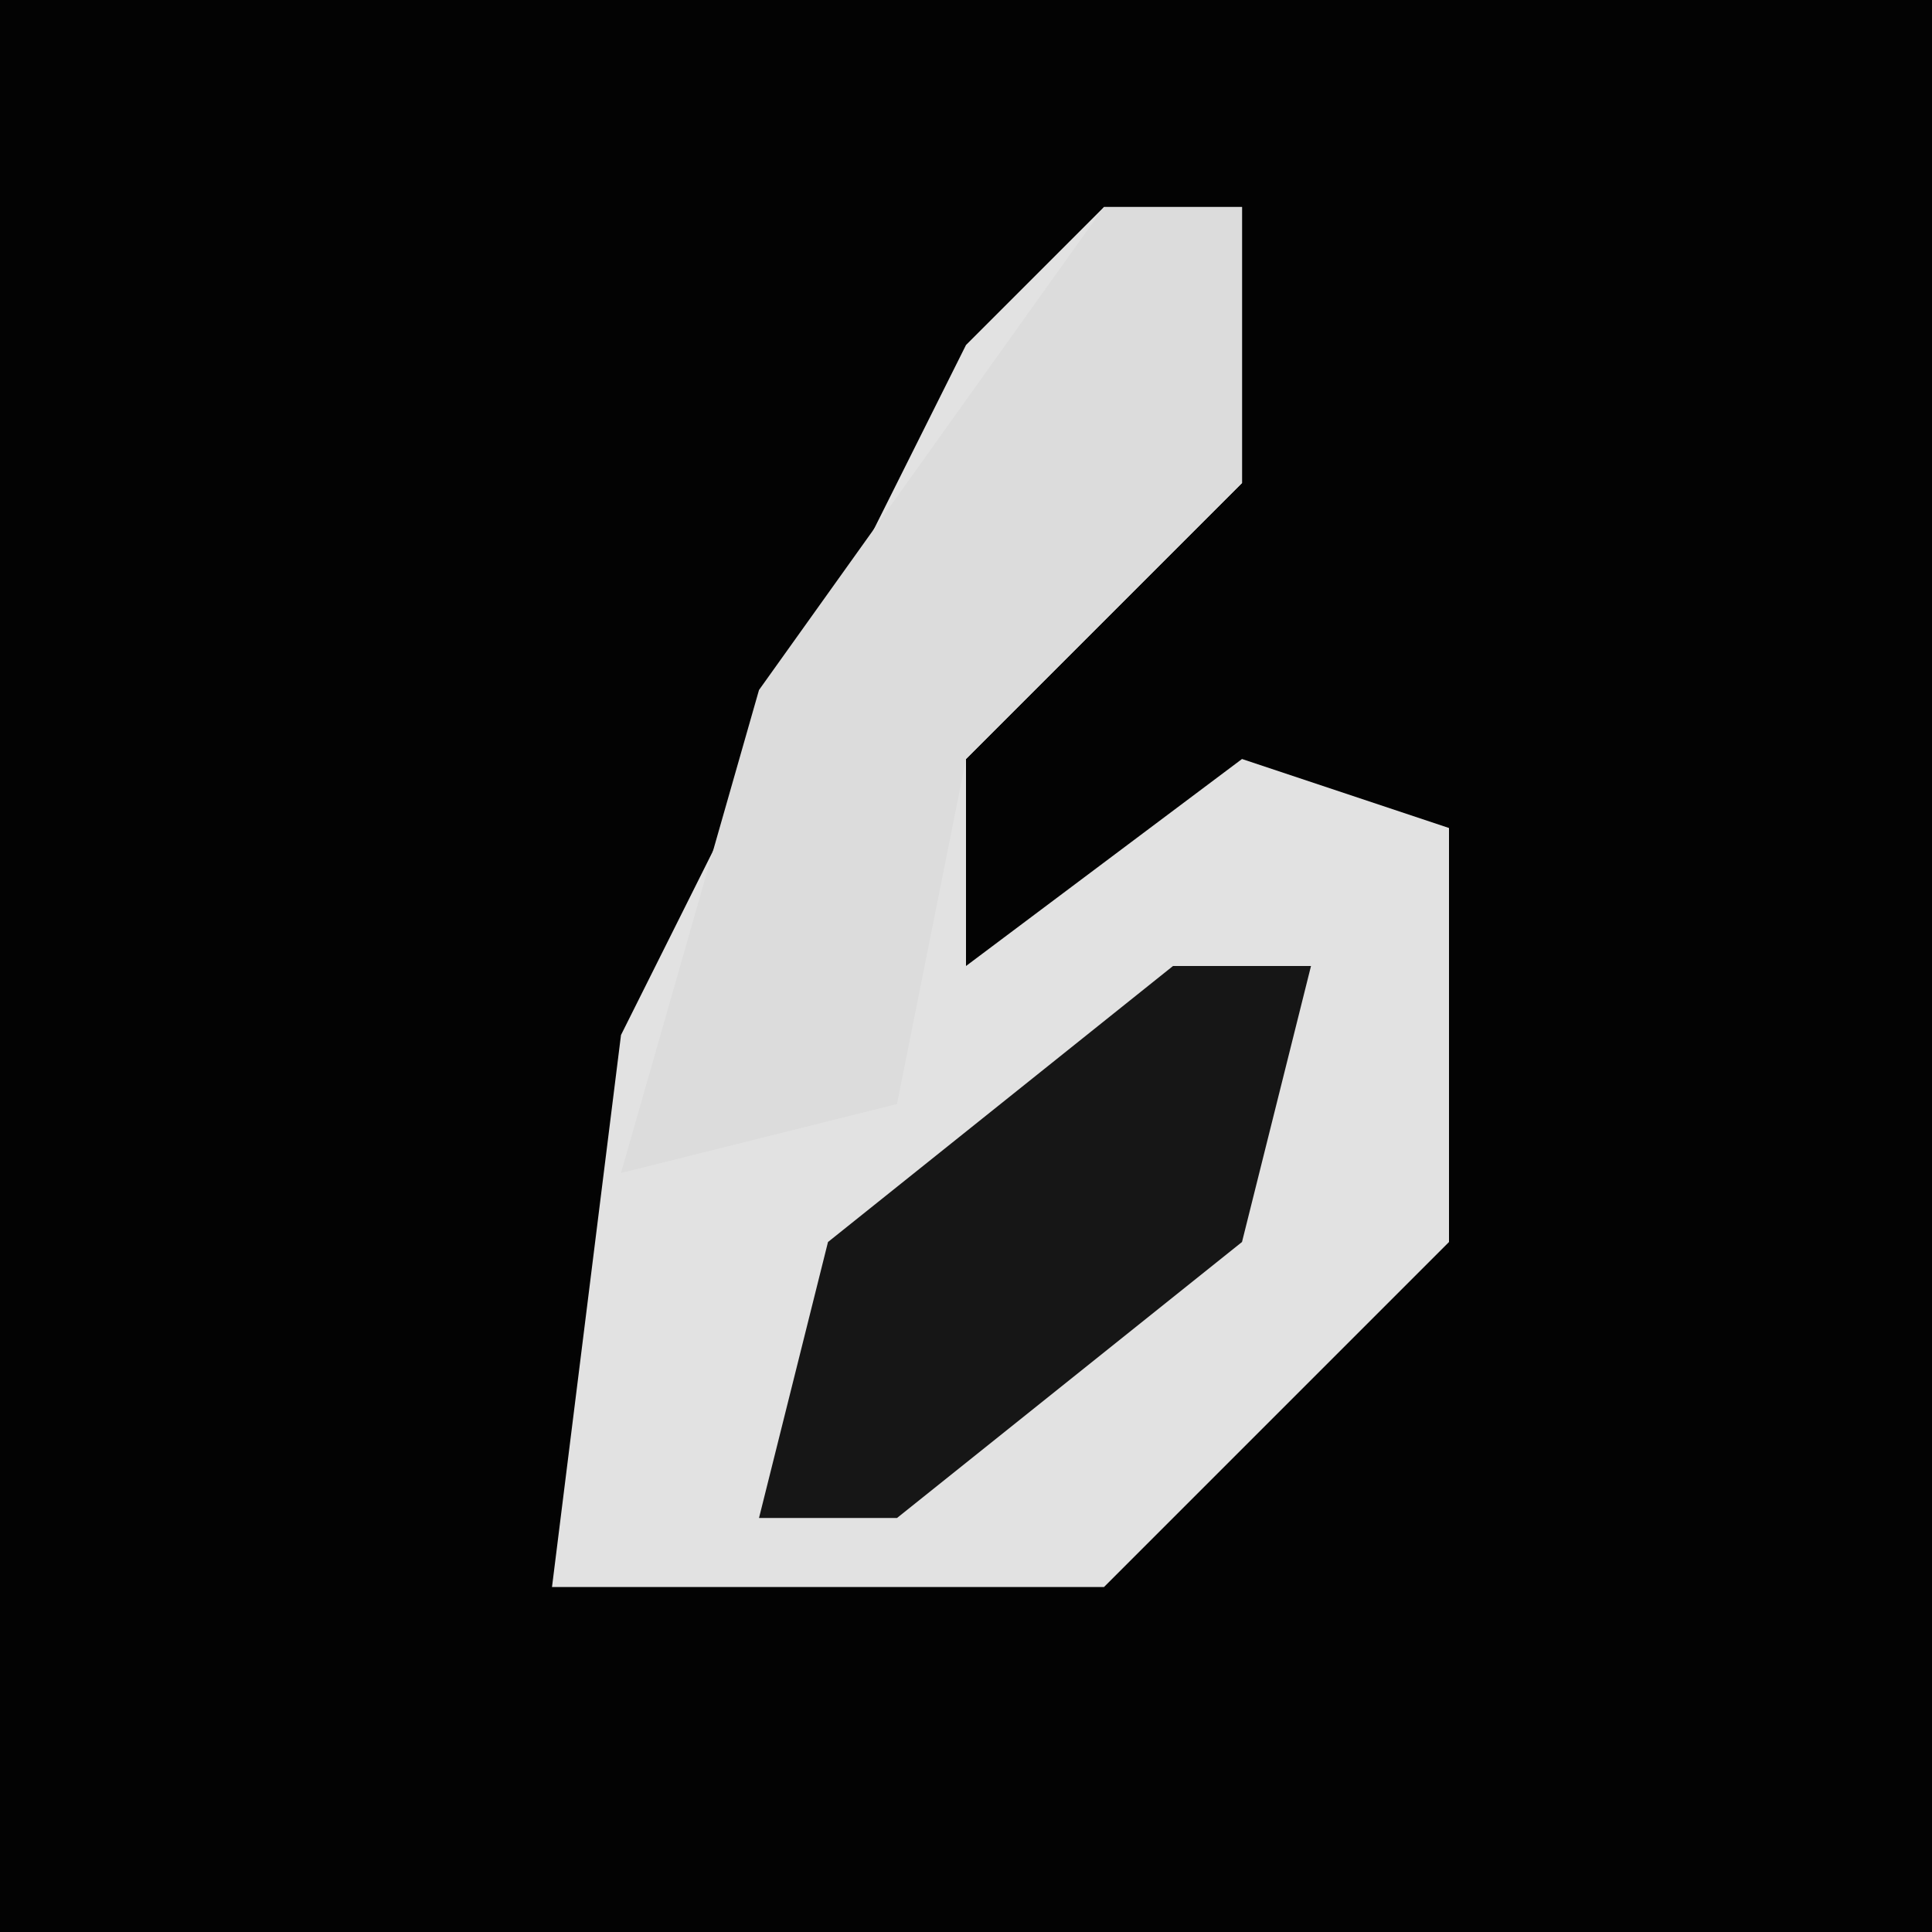 <?xml version="1.0" encoding="UTF-8"?>
<svg version="1.1" xmlns="http://www.w3.org/2000/svg" width="28" height="28">
<path d="M0,0 L28,0 L28,28 L0,28 Z " fill="#030303" transform="translate(0,0)"/>
<path d="M0,0 L2,0 L2,4 L-2,8 L-2,11 L2,8 L5,9 L5,15 L0,20 L-8,20 L-7,12 L-2,2 Z " fill="#E2E2E2" transform="translate(16,3)"/>
<path d="M0,0 L2,0 L2,4 L-2,8 L-3,13 L-7,14 L-5,7 Z " fill="#DCDCDC" transform="translate(16,3)"/>
<path d="M0,0 L2,0 L1,4 L-4,8 L-6,8 L-5,4 Z " fill="#161616" transform="translate(17,14)"/>
</svg>
